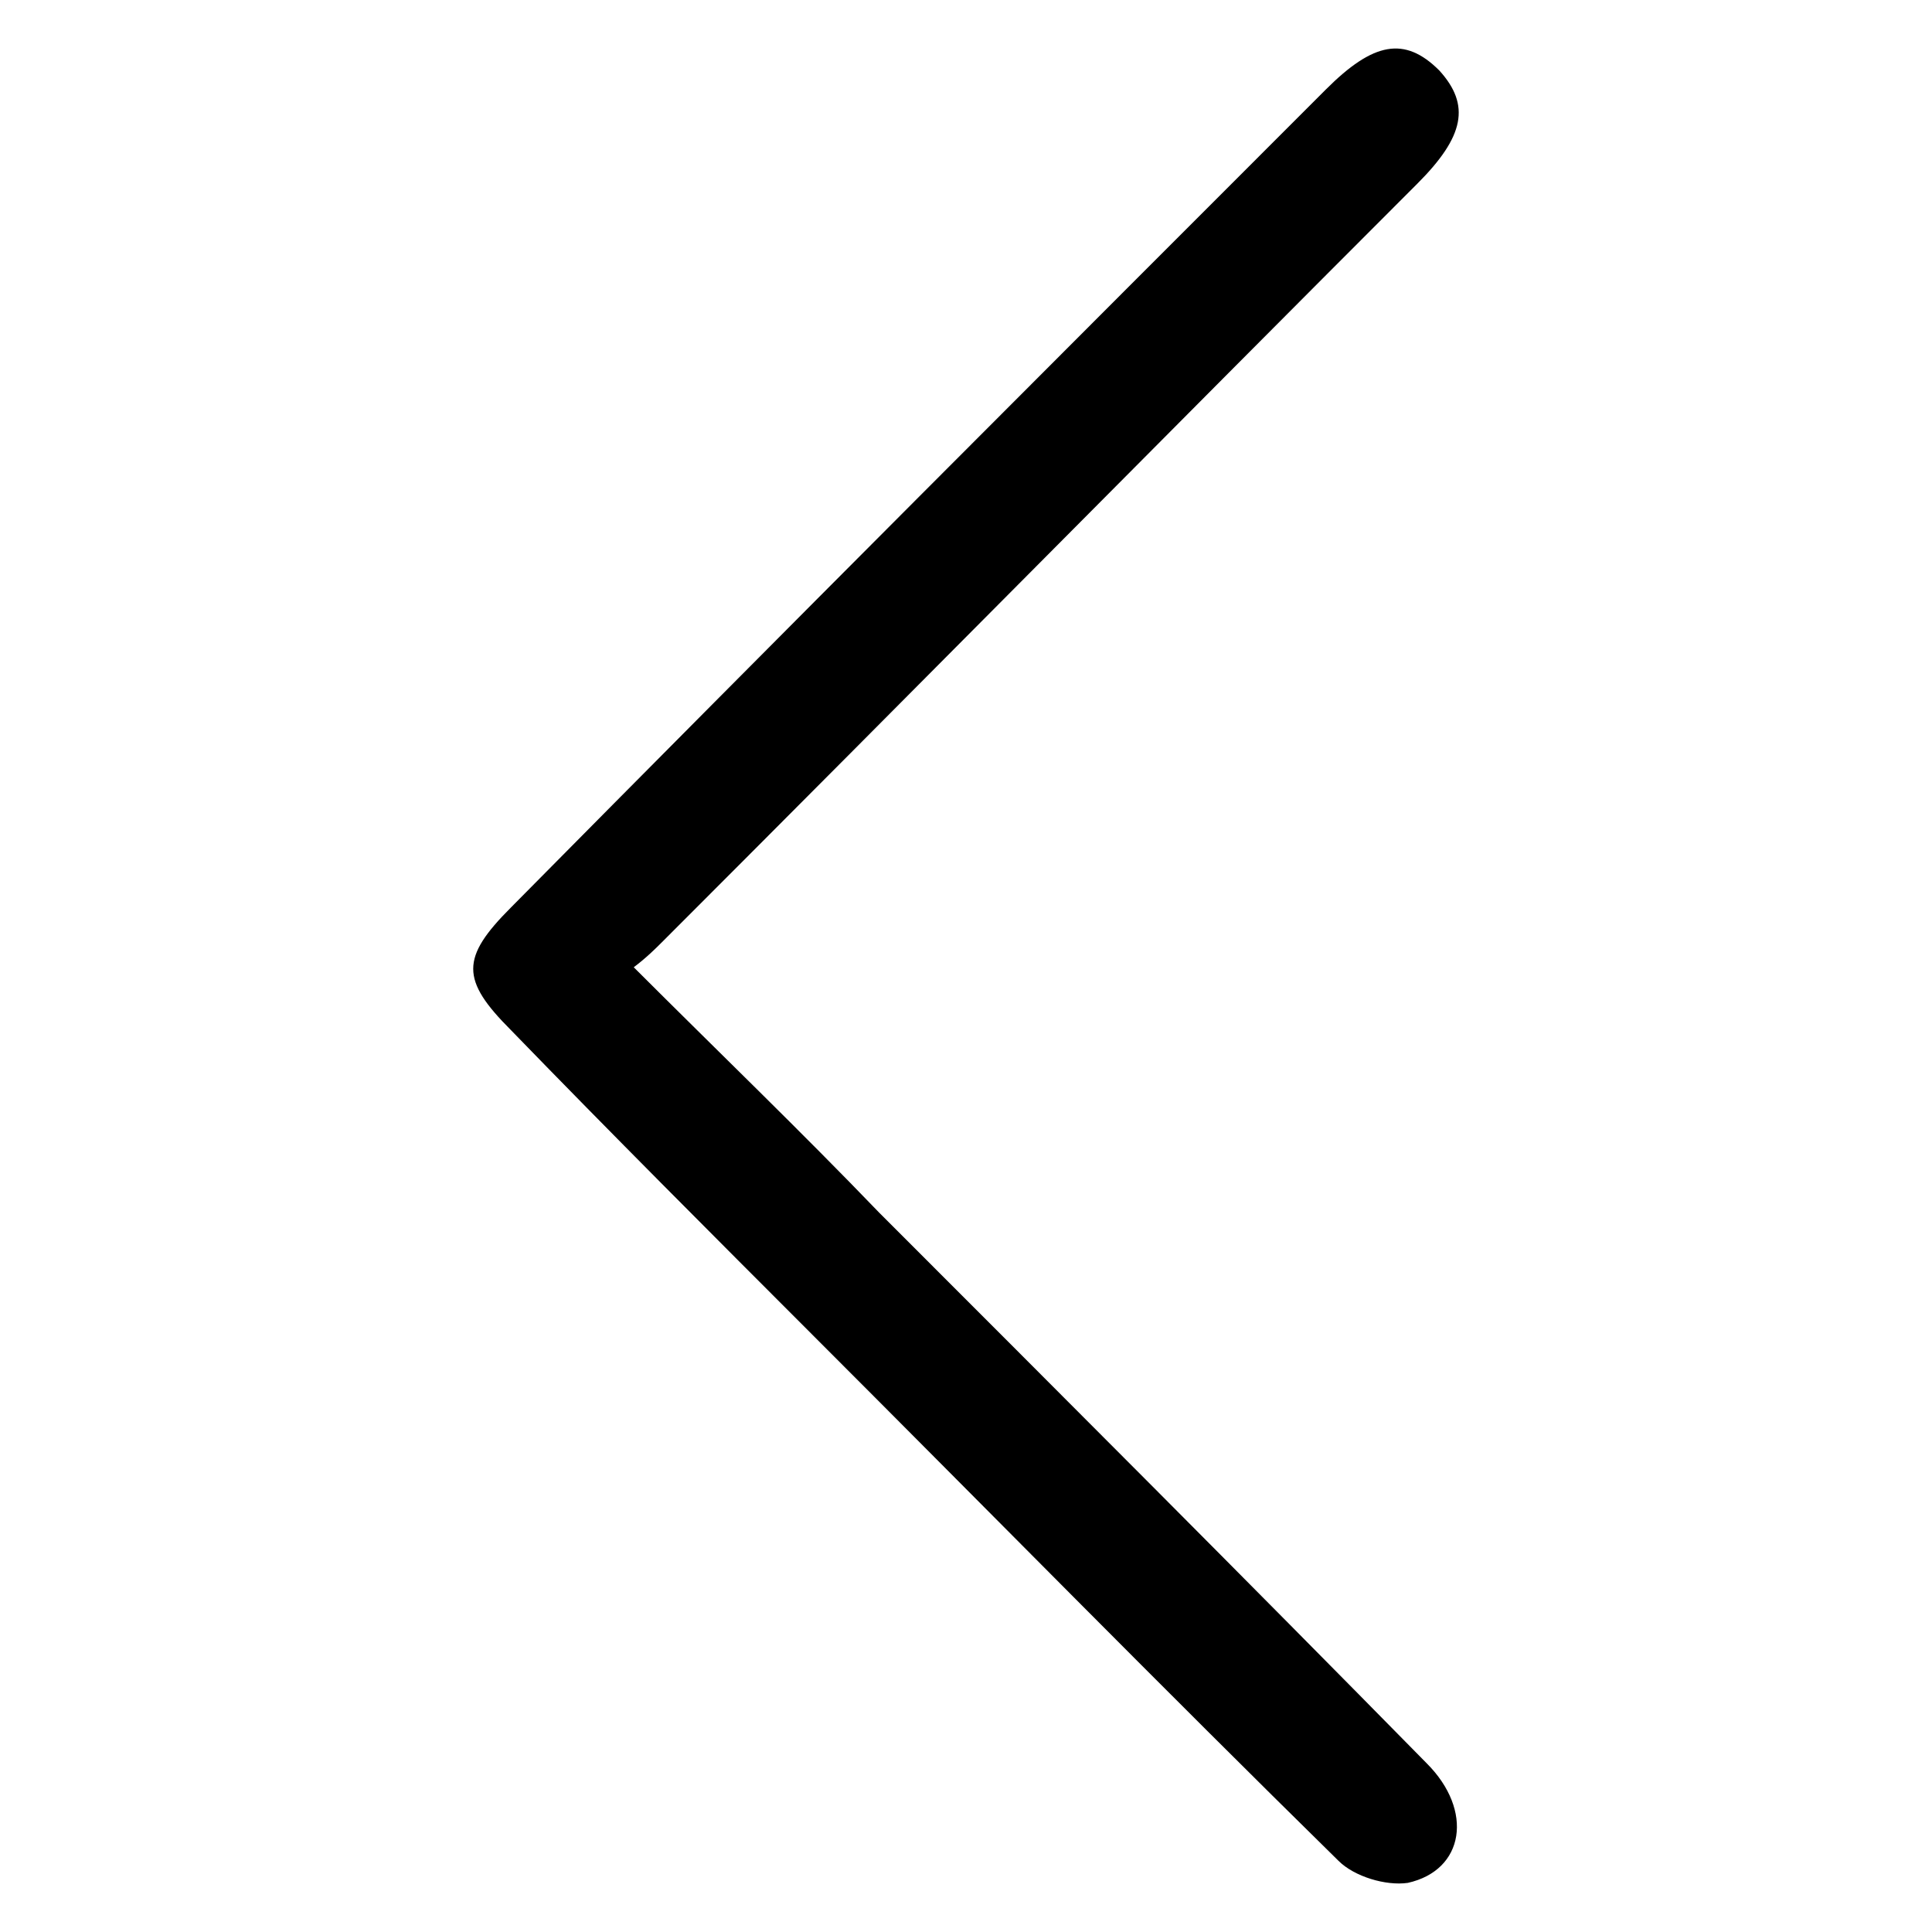 <?xml version="1.0" encoding="utf-8"?>
<!-- Generator: Adobe Illustrator 16.0.0, SVG Export Plug-In . SVG Version: 6.00 Build 0)  -->
<!DOCTYPE svg PUBLIC "-//W3C//DTD SVG 1.1//EN" "http://www.w3.org/Graphics/SVG/1.1/DTD/svg11.dtd">
<svg version="1.1" id="Layer_1" xmlns="http://www.w3.org/2000/svg" xmlns:xlink="http://www.w3.org/1999/xlink" x="0px" y="0px"
	 width="40px" height="40px" viewBox="0 0 40 40" enable-background="new 0 0 40 40" xml:space="preserve">
<path fill="#000" d="M13.121,20.026c1.76,1.759,3.453,3.387,5.082,5.081c3.777,3.778,7.557,7.557,11.335,11.4
	c0.978,0.977,0.782,2.215-0.391,2.476c-0.456,0.065-1.107-0.13-1.434-0.456c-3.647-3.583-7.231-7.231-10.88-10.879
	c-2.084-2.086-4.169-4.17-6.254-6.32c-1.042-1.042-1.042-1.498,0-2.54C16.184,13.12,21.852,7.452,27.453,1.85
	c0.978-0.978,1.629-1.107,2.346-0.391c0.651,0.716,0.521,1.368-0.456,2.345C24.131,9.017,18.92,14.293,13.707,19.505
	C13.577,19.635,13.382,19.83,13.121,20.026z"/>
</svg>
